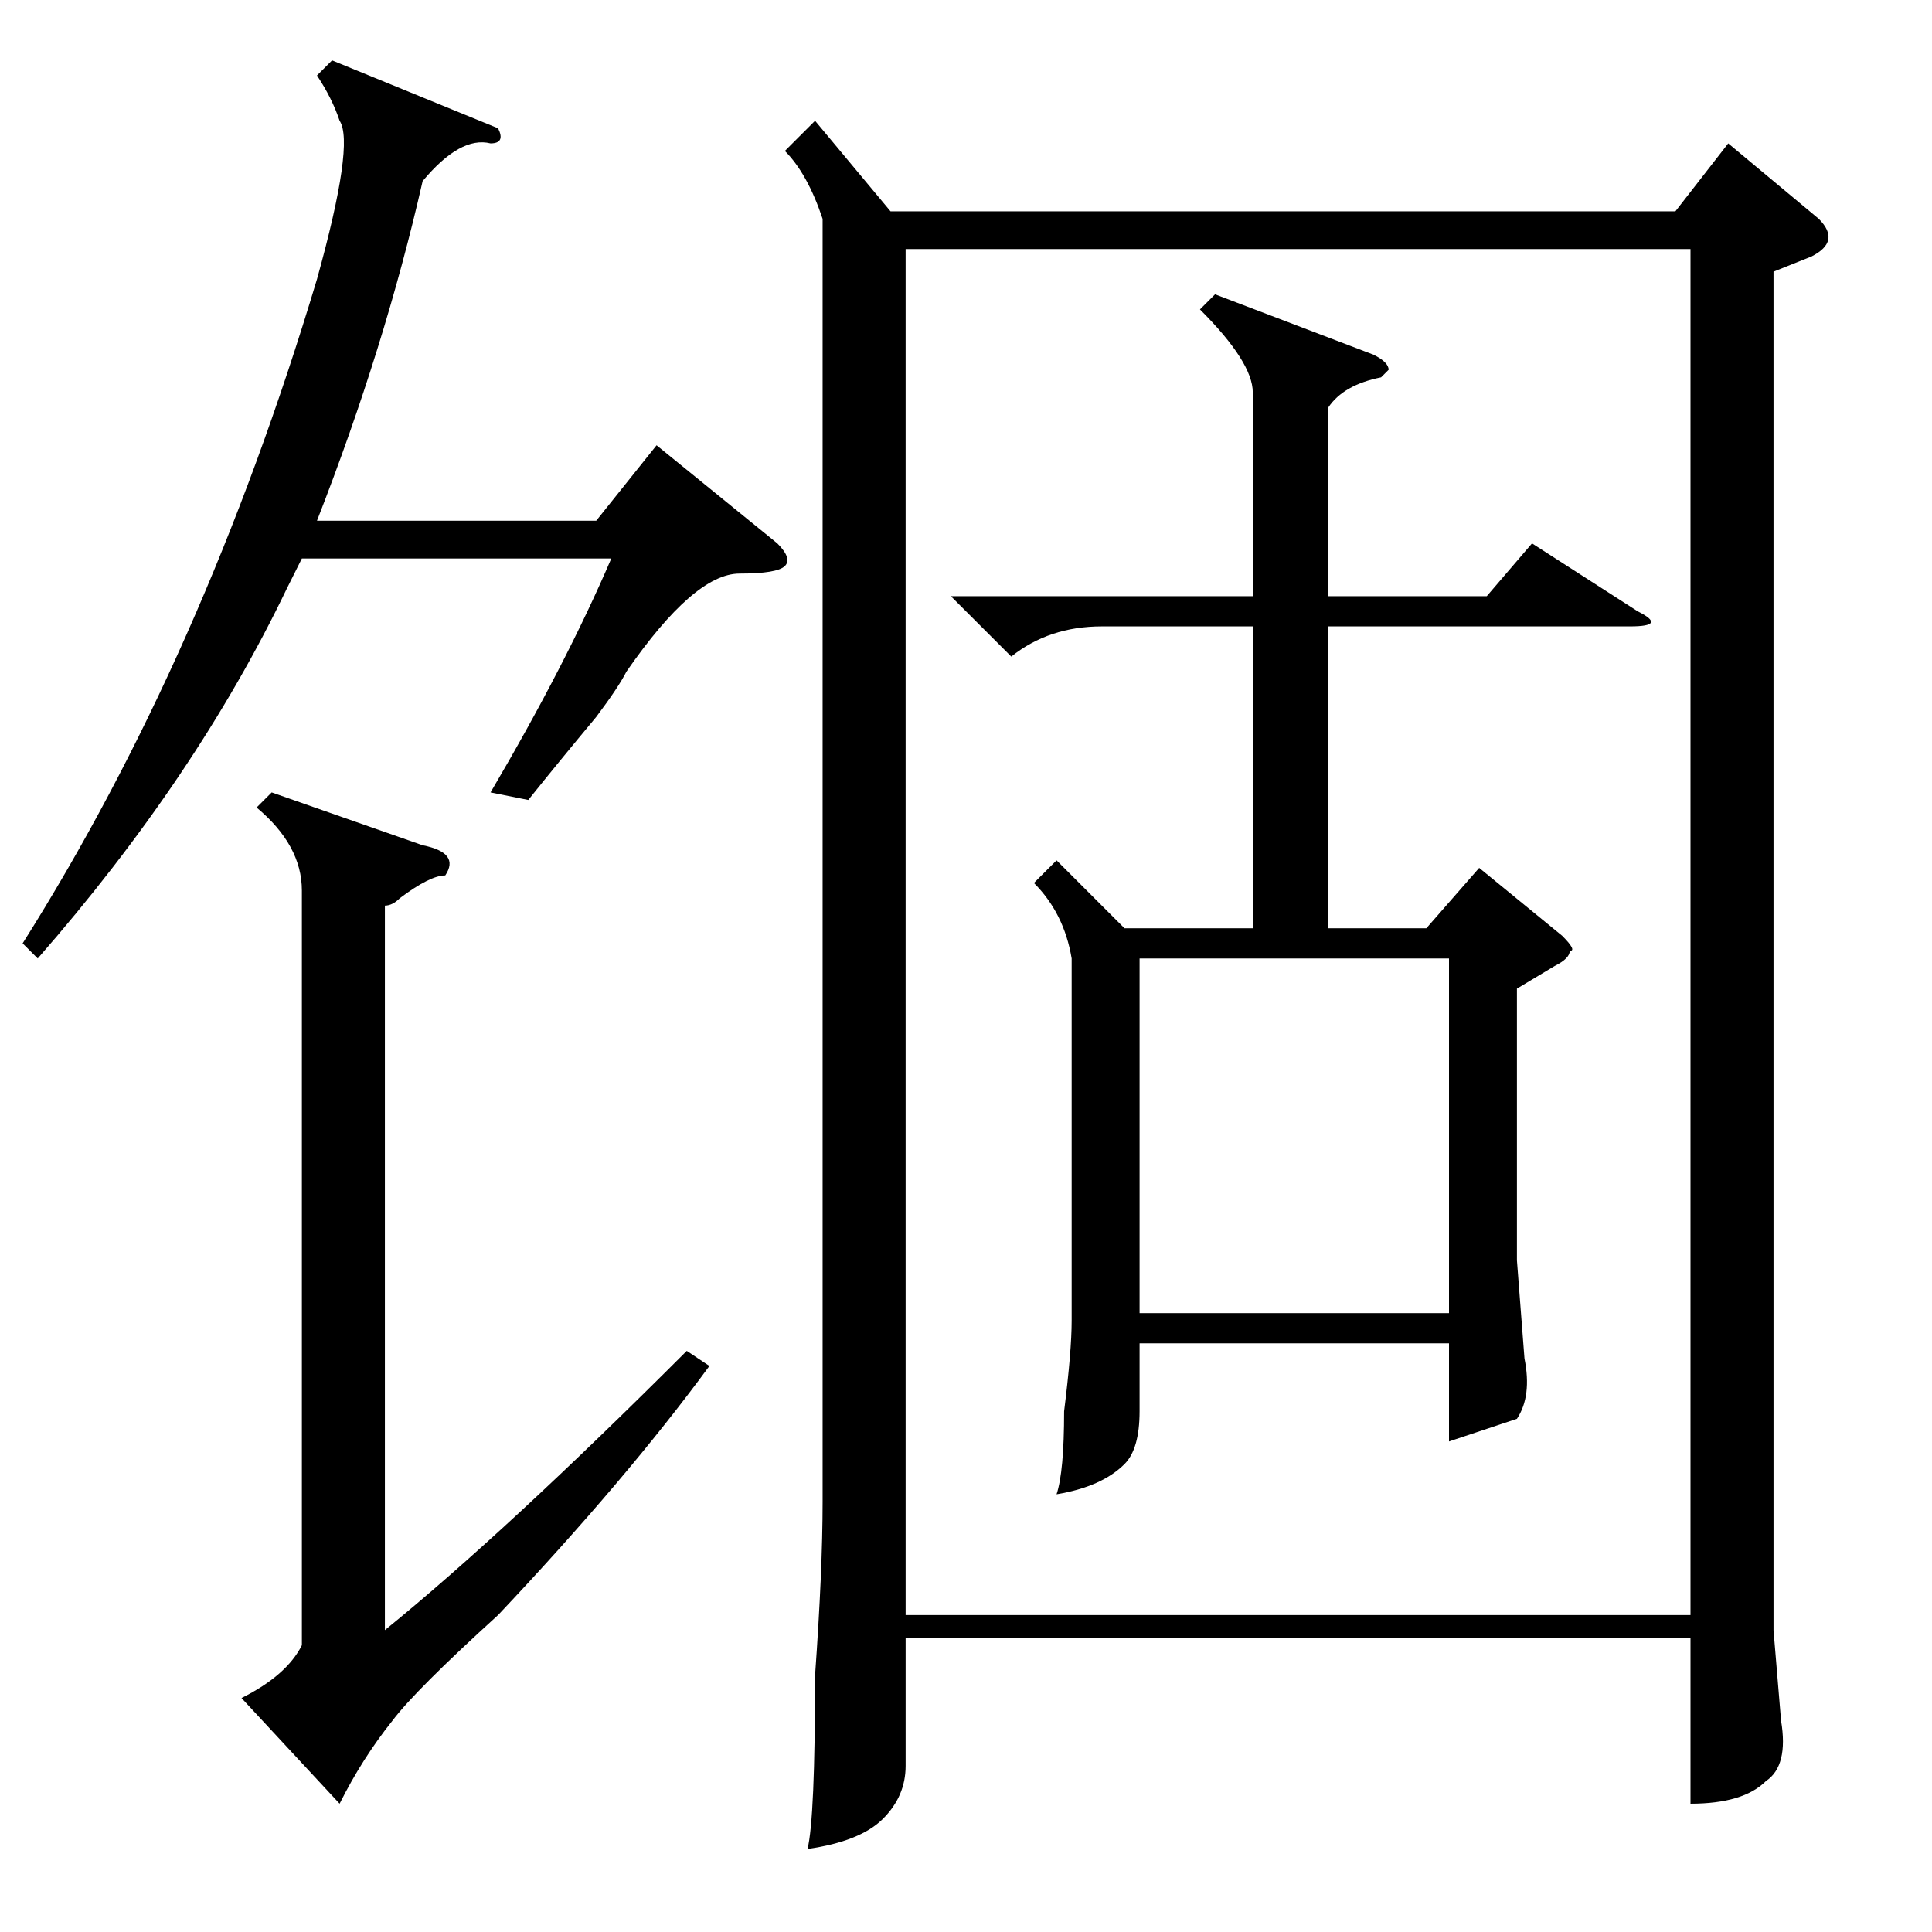 <?xml version="1.0" standalone="no"?>
<!DOCTYPE svg PUBLIC "-//W3C//DTD SVG 1.1//EN" "http://www.w3.org/Graphics/SVG/1.1/DTD/svg11.dtd" >
<svg xmlns="http://www.w3.org/2000/svg" xmlns:xlink="http://www.w3.org/1999/xlink" version="1.1" viewBox="0 -52 256 256">
  <g transform="matrix(1 0 0 -1 0 204)">
   <path fill="currentColor"
d="M108 240l10 -12h104l7 9l12 -10q3 -3 -1 -5l-5 -2v-180l1 -12q1 -6 -2 -8q-3 -3 -10 -3v22h-104v-17q0 -4 -3 -7t-10 -4q1 4 1 23q1 14 1 23v170q-2 6 -5 9zM224 223h-104v-181h104v181zM161 217l21 -8q2 -1 2 -2l-1 -1q-5 -1 -7 -4v-25h21l6 7l14 -9q4 -2 -1 -2h-40v-40
h13l7 8l11 -9q2 -2 1 -2q0 -1 -2 -2l-5 -3v-36l1 -13q1 -5 -1 -8l-9 -3v13h-41v-9q0 -5 -2 -7q-3 -3 -9 -4q1 3 1 11q1 8 1 12v48q-1 6 -5 10l3 3l9 -9h17v40h-20q-7 0 -12 -4l-8 8h40v27q0 4 -7 11zM192 129h-41v-47h41v47zM56 144q5 -1 3 -4q-2 0 -6 -3q-1 -1 -2 -1v-96
q16 13 40 37l3 -2q-11 -15 -28 -33q-11 -10 -14 -14q-4 -5 -7 -11l-13 14q6 3 8 7v100q0 6 -6 11l2 2zM66 239q1 -2 -1 -2q-4 1 -9 -5q-5 -22 -14 -45h37l8 10l16 -13q2 -2 1 -3t-6 -1q-6 0 -15 -13q-1 -2 -4 -6q-5 -6 -9 -11l-5 1q10 17 16 31h-41l-2 -4q-12 -25 -33 -49
l-2 2q24 38 39 88q5 18 3 21q-1 3 -3 6l2 2z" />
  </g>

</svg>
